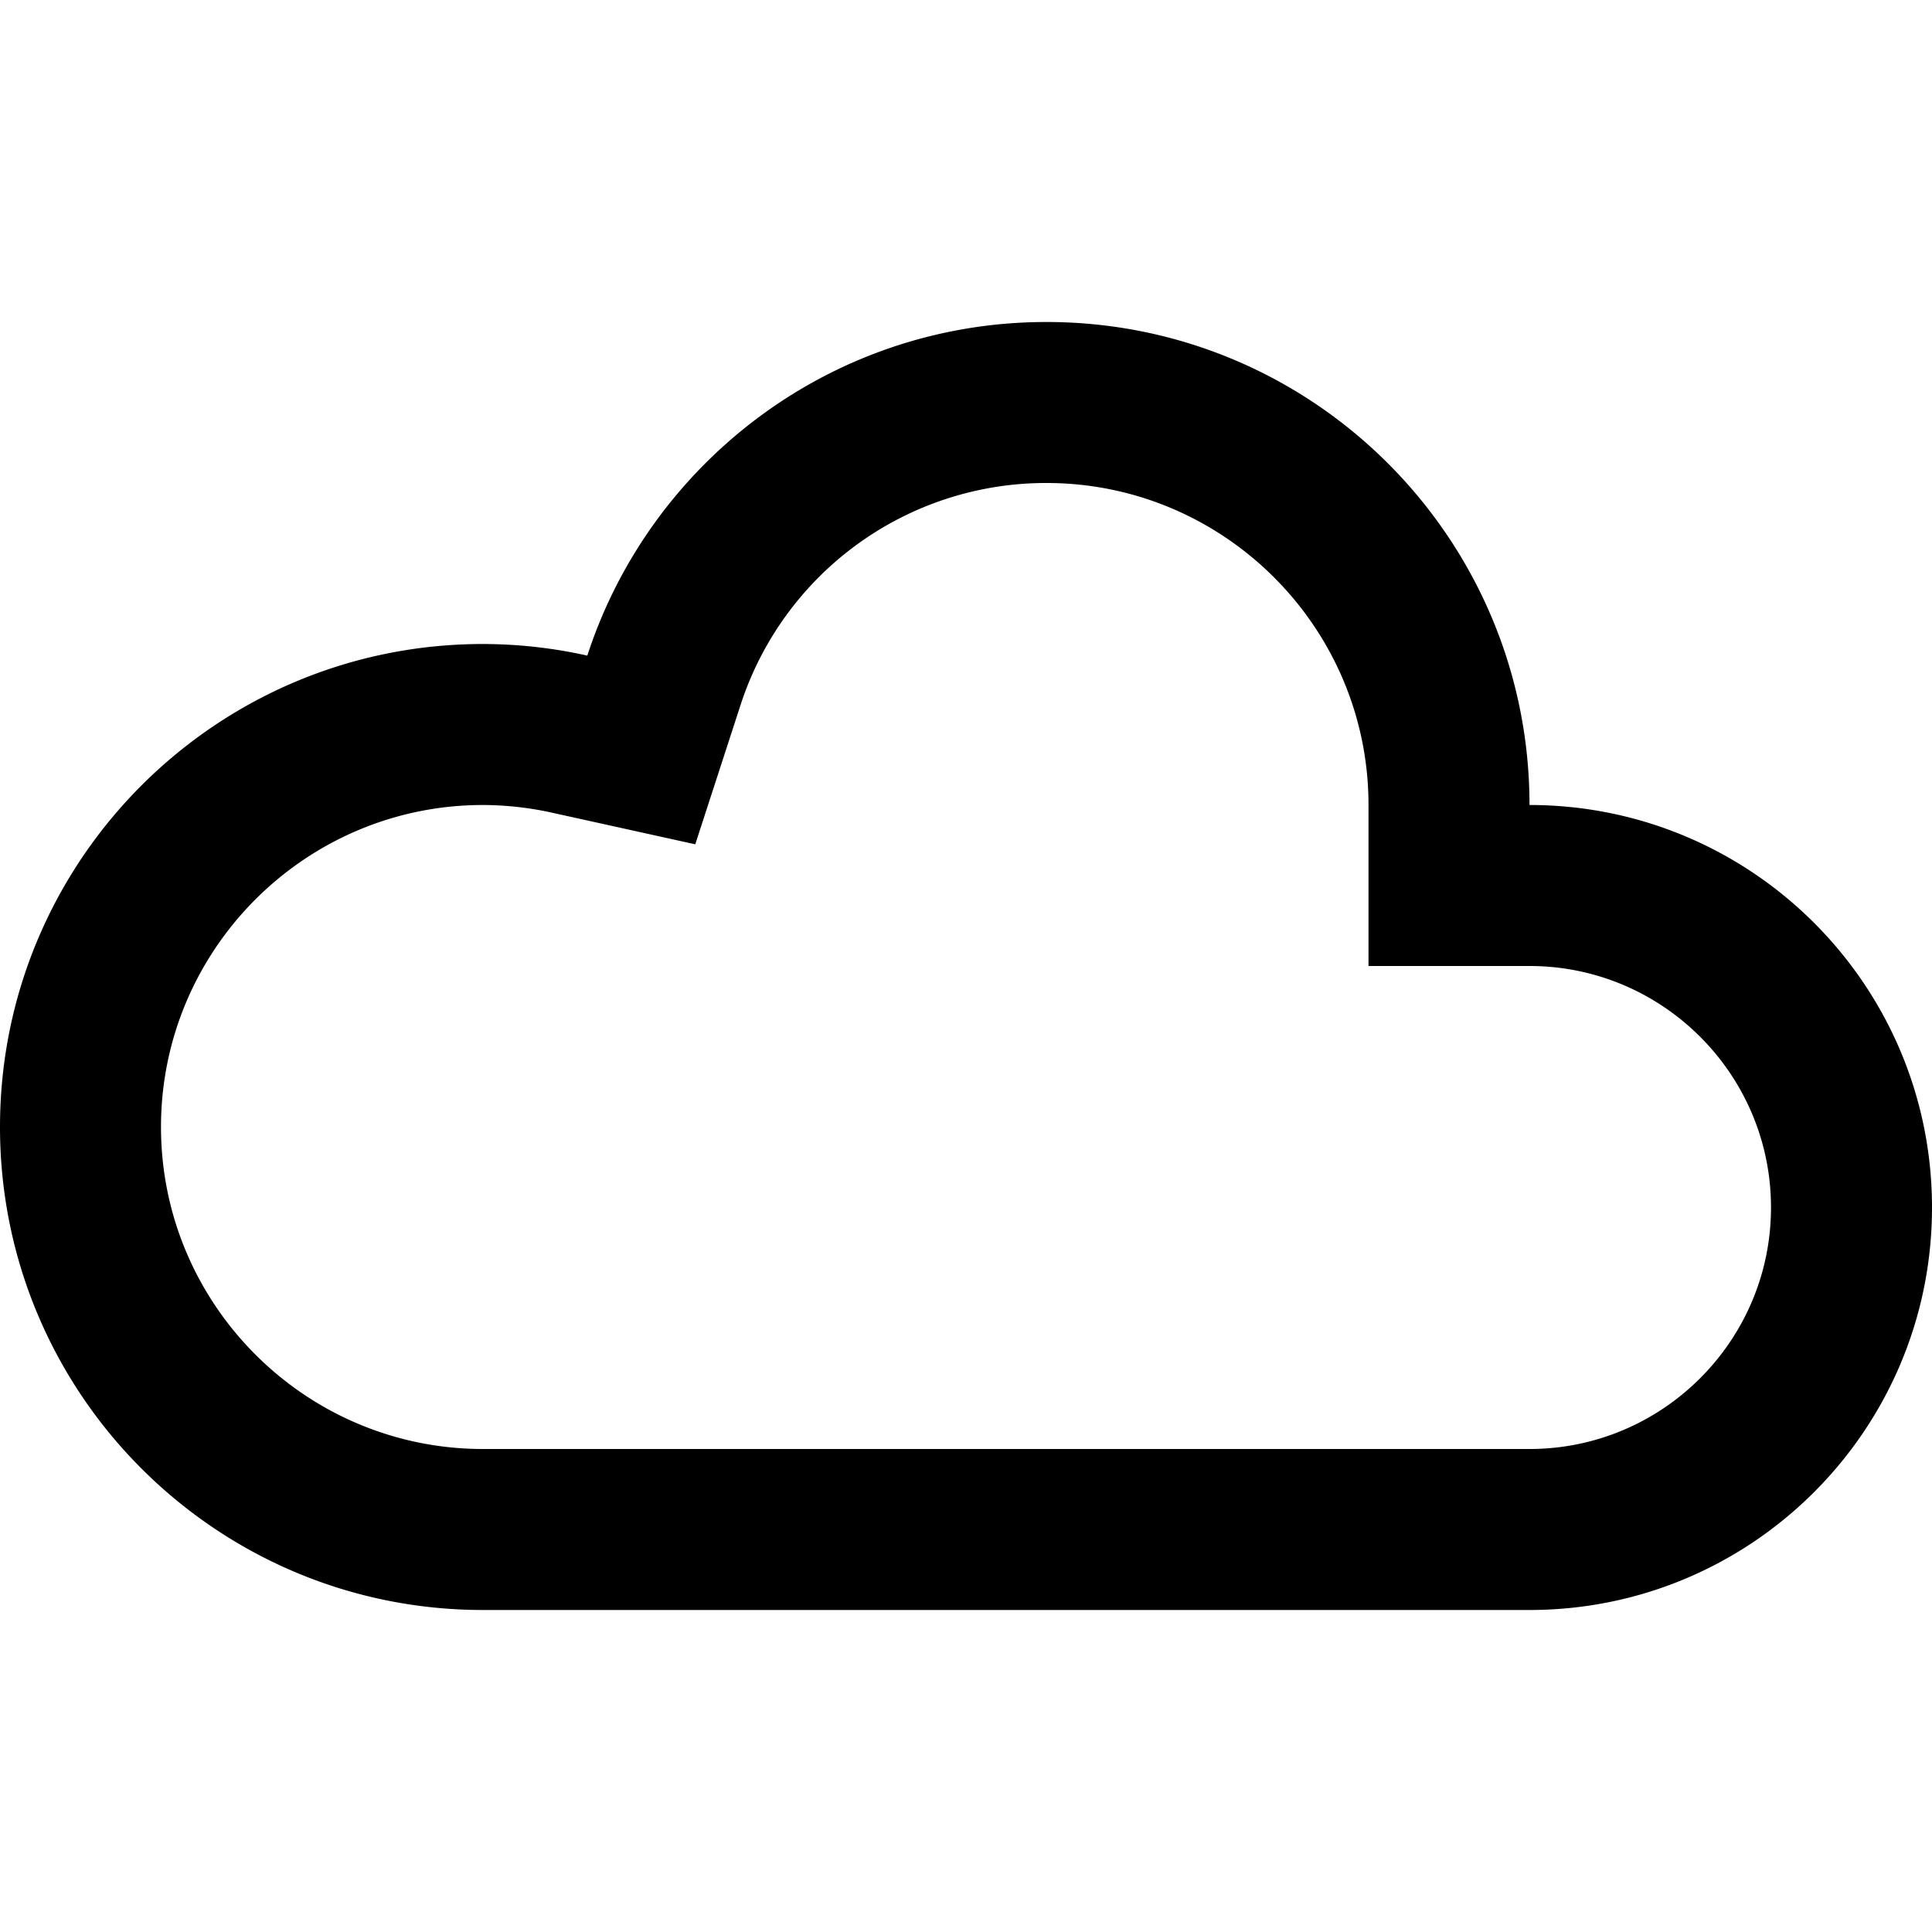 <svg xmlns="http://www.w3.org/2000/svg" width="1152" height="1152" viewBox="0 0 1152 1152"><title>Cloud_24</title><path d="M624 288c105.867 0 192 86.133 192 192v96h96c79.406 0 144 64.6 144 144s-64.594 144-144 144H288c-105.867 0-192-86.133-192-192s86.133-192 192-192a193.313 193.313 0 0 1 41.52 4.664l85.043 18.768 26.93-82.822A191.467 191.467 0 0 1 624 288zm0-96c-127.945 0-236.262 83.5-273.8 198.92A288.227 288.227 0 0 0 288 384C128.941 384 0 512.941 0 672s128.941 288 288 288h624c132.551 0 240-107.449 240-240s-107.449-240-240-240c0-159.059-128.941-288-288-288z"/></svg>